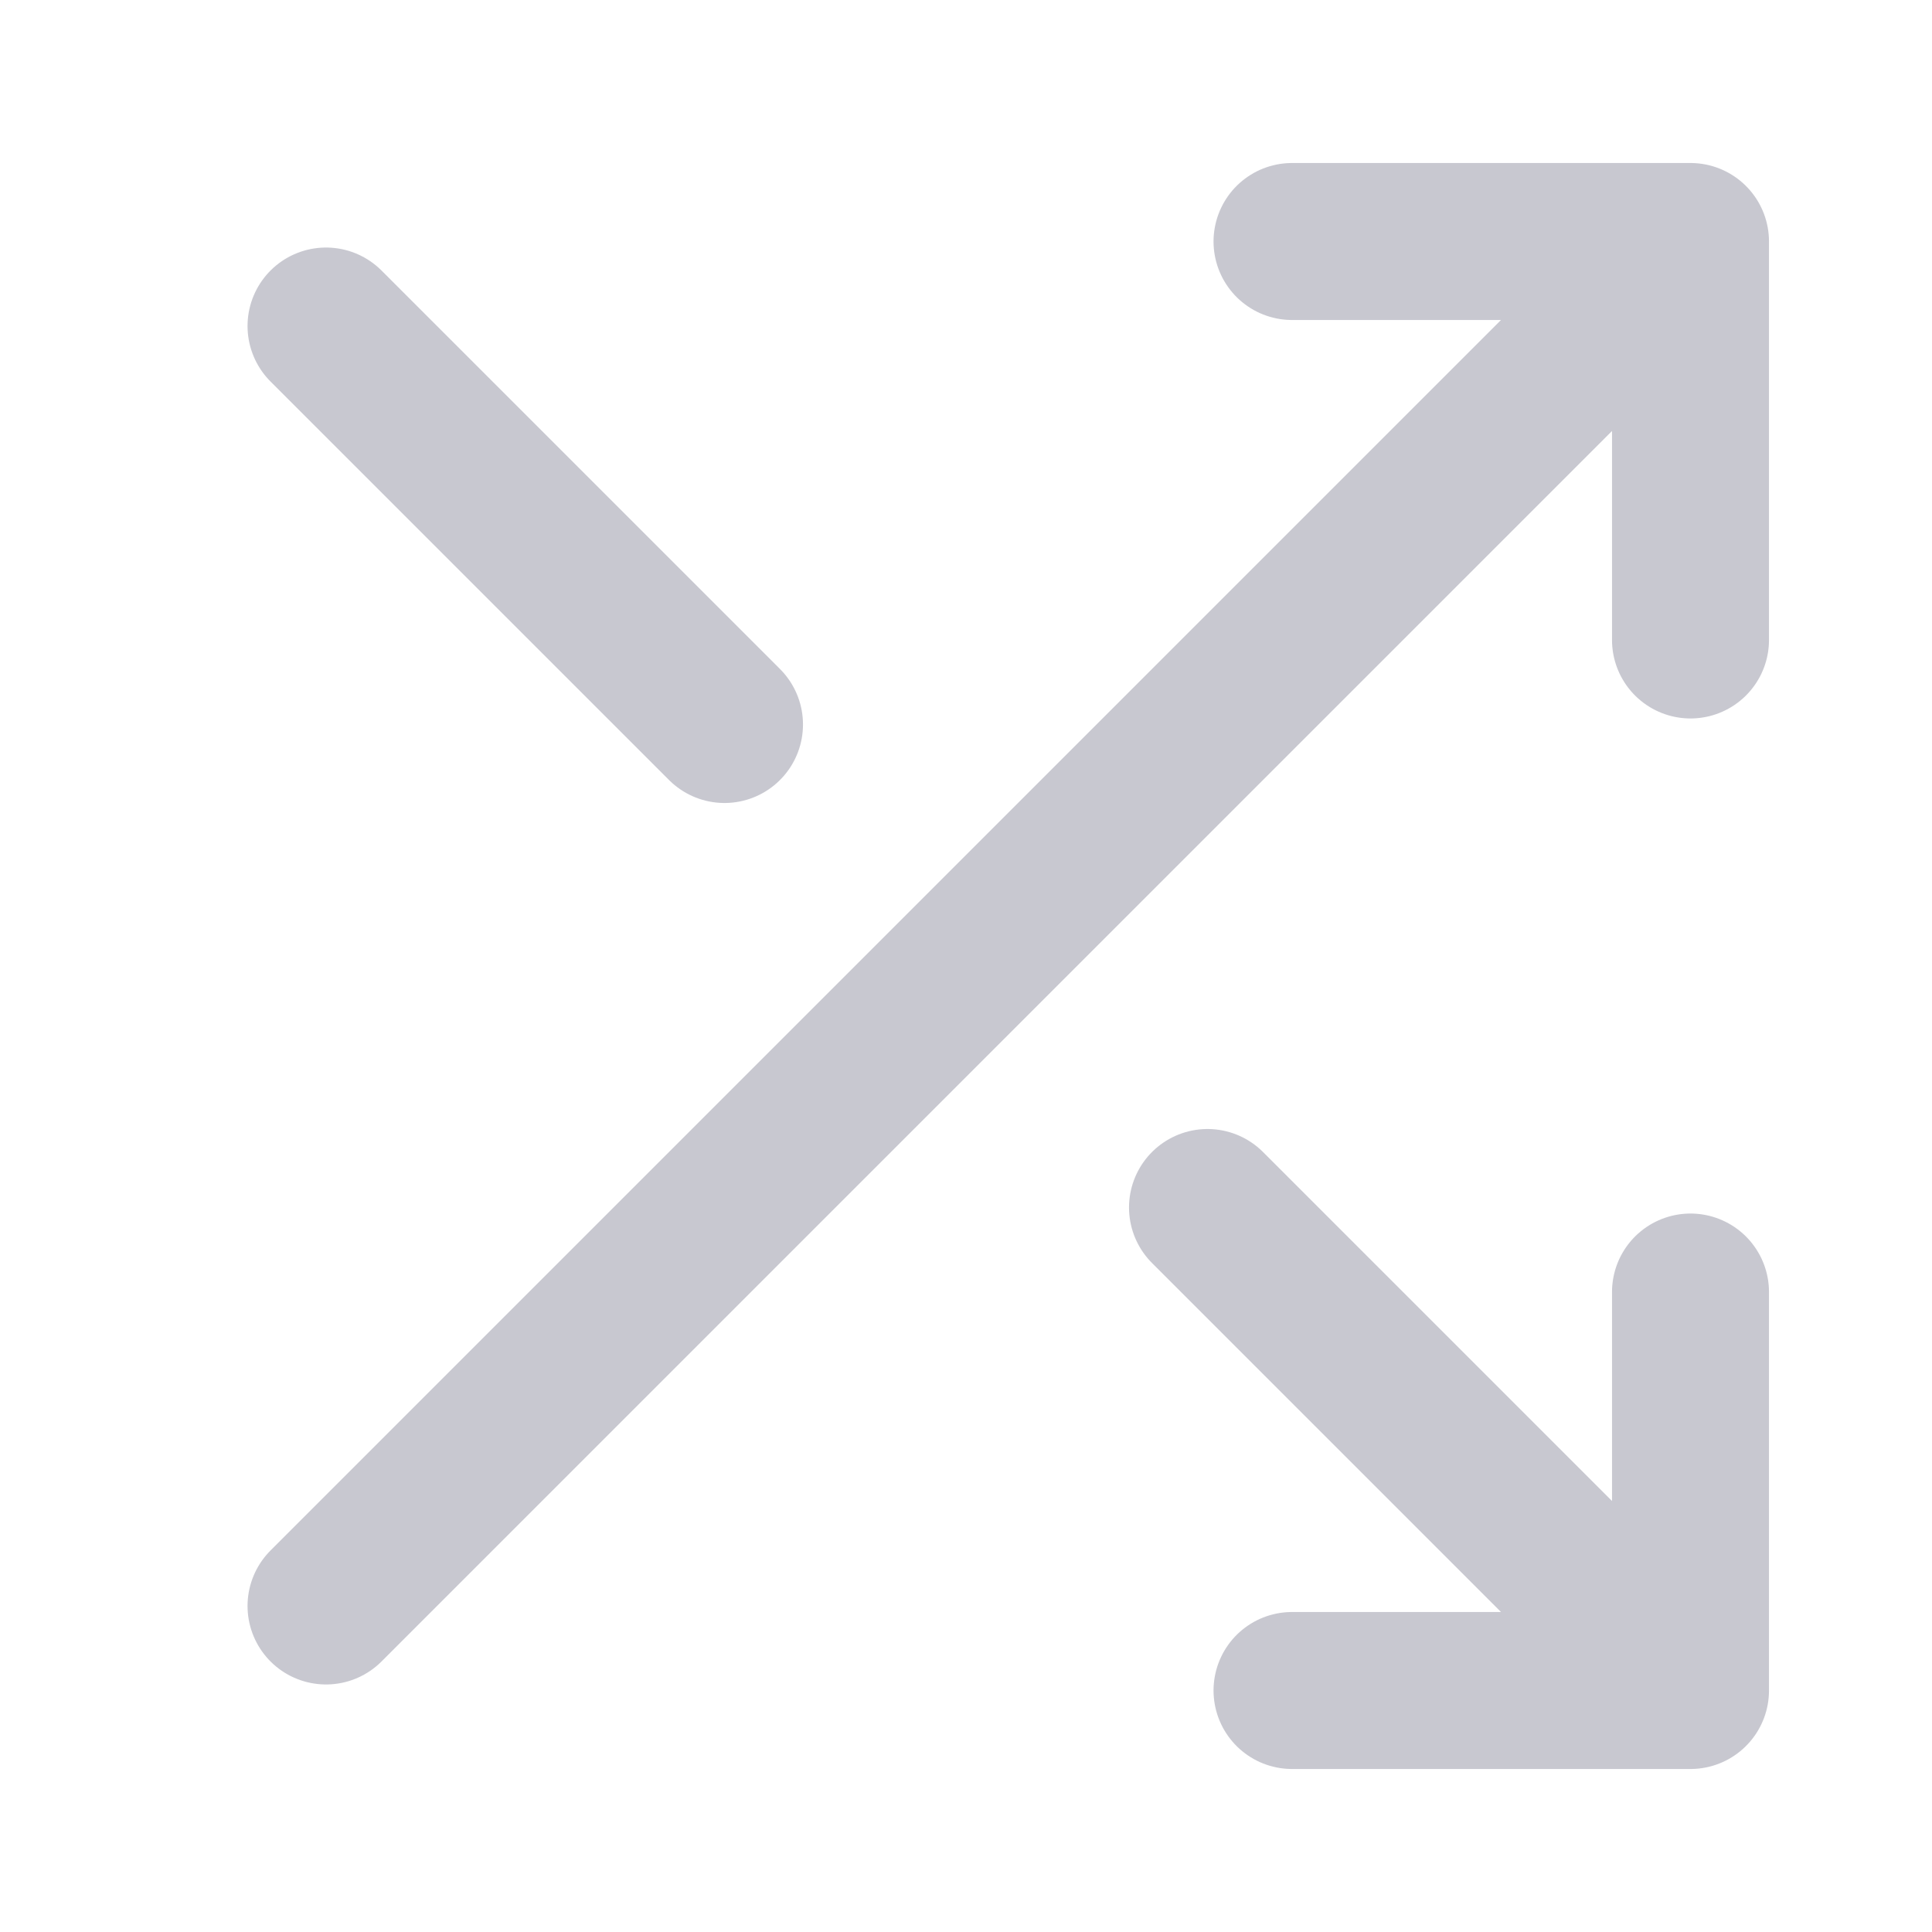 <svg xmlns="http://www.w3.org/2000/svg" width="16" height="16" fill="none"><path stroke="#C8C8D0" stroke-linecap="round" stroke-linejoin="round" stroke-width="1.3" d="M10.7 2H14v3.3M2.7 13.3L14 2M14 10.7V14h-3.3M10 10l4 4M2.7 2.7L6 6"/></svg>